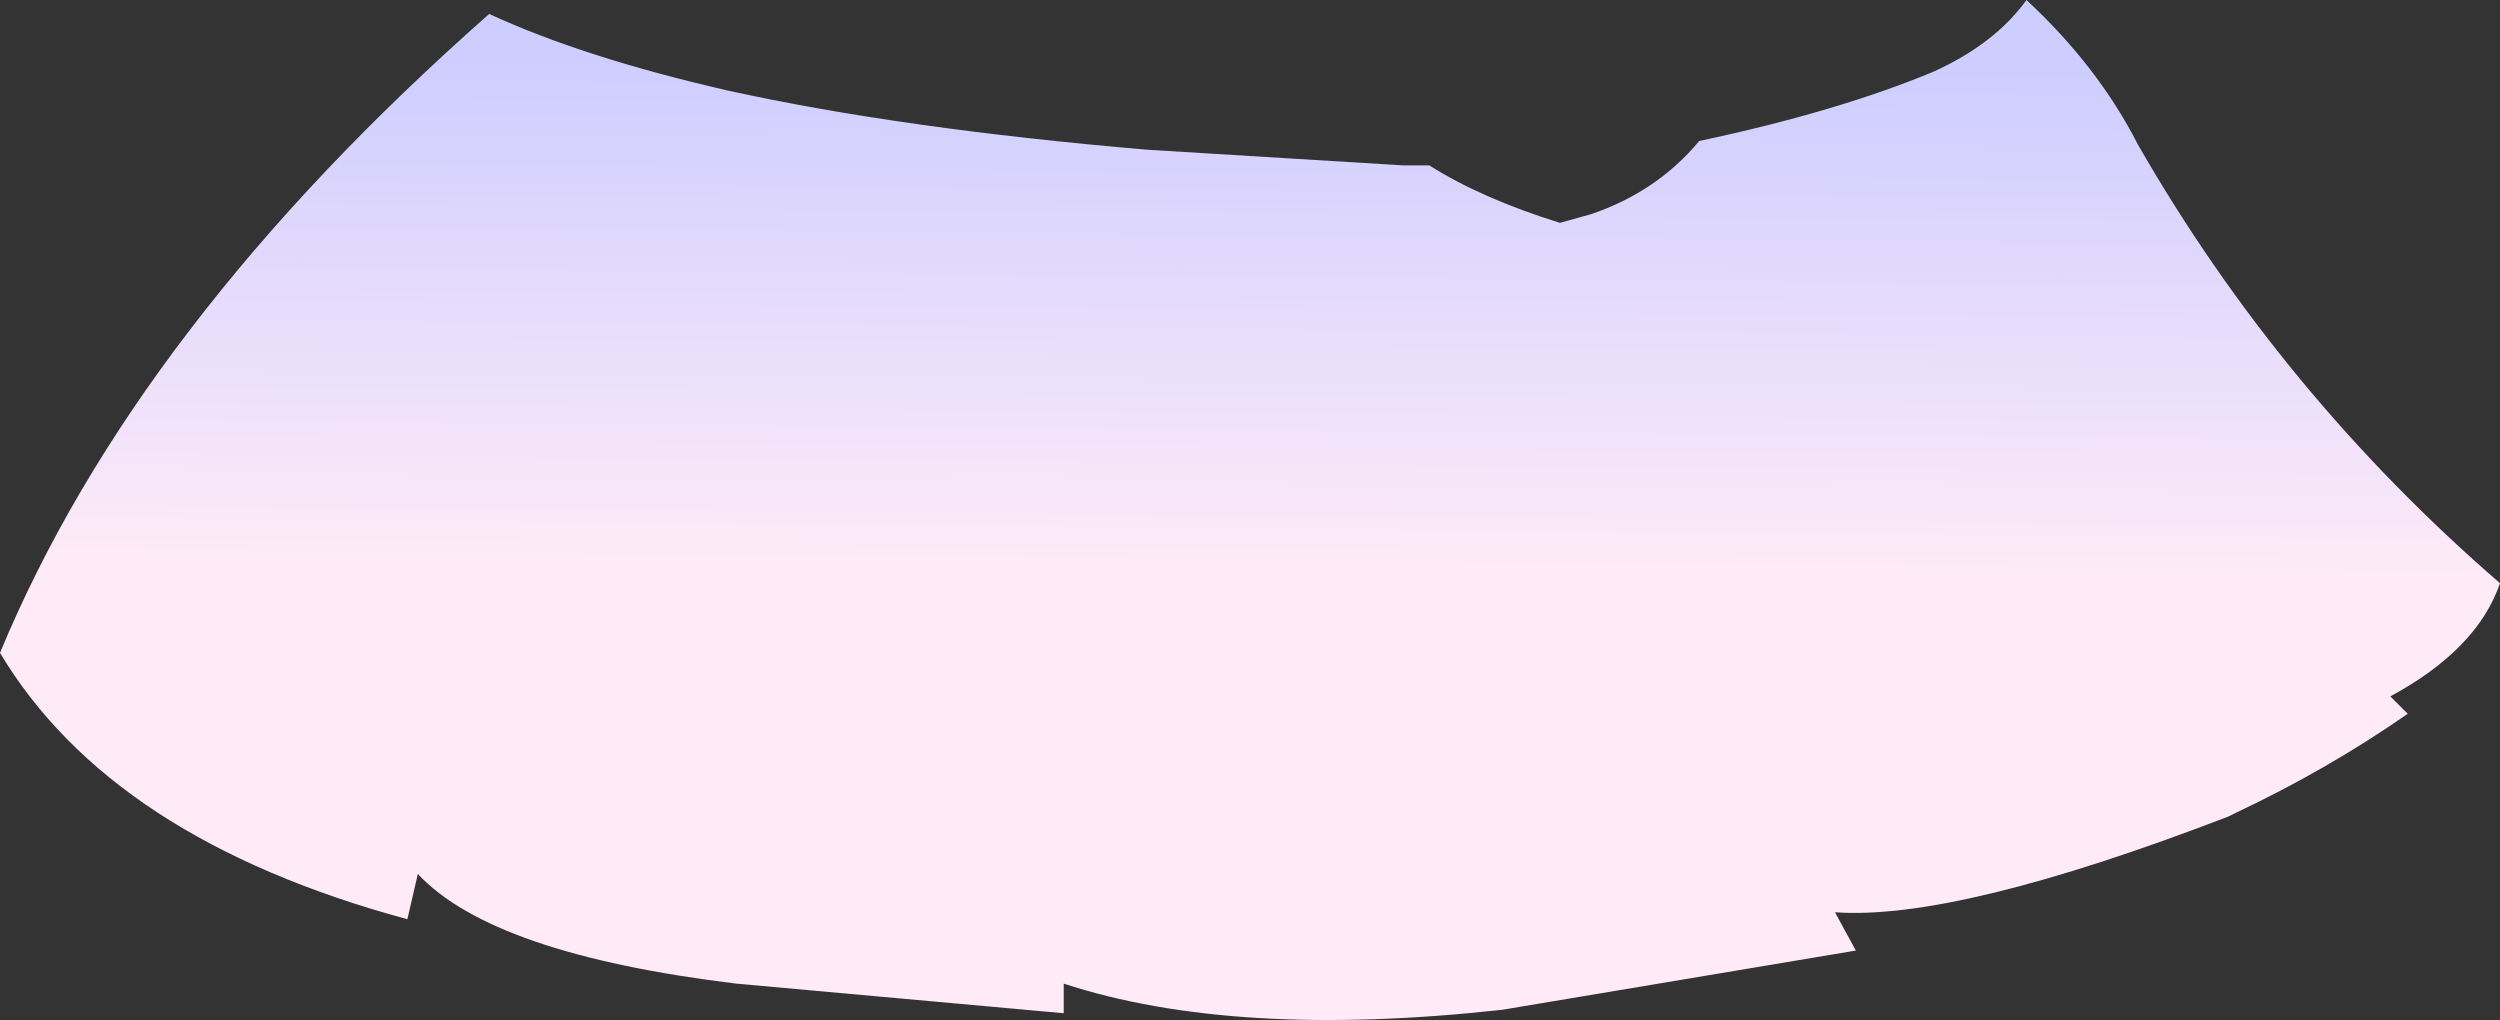 <?xml version="1.0" encoding="UTF-8" standalone="no"?>
<svg xmlns:xlink="http://www.w3.org/1999/xlink" height="29.3px" width="71.8px" xmlns="http://www.w3.org/2000/svg">
  <rect width="100%" height="100%" fill="#333333" stroke="none"/>
  <g transform="matrix(1.0, 0.0, 0.0, 1.0, 37.45, 5.25)">
    <path d="M3.6 -0.5 Q5.1 0.45 7.35 1.15 L8.25 0.9 Q10.15 0.25 11.35 -1.2 15.35 -2.05 18.1 -3.2 19.85 -4.0 20.75 -5.25 22.8 -3.35 23.95 -1.1 28.05 6.05 34.35 11.5 33.7 13.4 31.2 14.75 L31.7 15.25 Q29.4 16.85 26.75 18.1 L26.55 18.2 Q18.75 21.2 15.25 20.95 L15.85 22.05 5.7 23.75 Q-2.0 24.6 -6.9 23.0 L-6.9 23.85 -16.3 23.0 Q-23.3 22.15 -25.45 19.85 L-25.75 21.15 Q-34.25 18.85 -37.45 13.5 -33.55 4.1 -23.4 -4.85 -20.7 -3.6 -16.55 -2.65 -11.55 -1.55 -4.5 -0.95 L2.85 -0.5 3.6 -0.5" fill="url(#gradient0)" fill-rule="evenodd" stroke="none"/>
  </g>
  <defs>
    <linearGradient gradientTransform="matrix(1.0E-4, -0.009, 0.044, 4.0E-4, -1.45, 3.9)" gradientUnits="userSpaceOnUse" id="gradient0" spreadMethod="pad" x1="-819.2" x2="819.2">
      <stop offset="0.0" stop-color="#ffebf8"/>
      <stop offset="1.0" stop-color="#cecdff"/>
    </linearGradient>
  </defs>
</svg>
